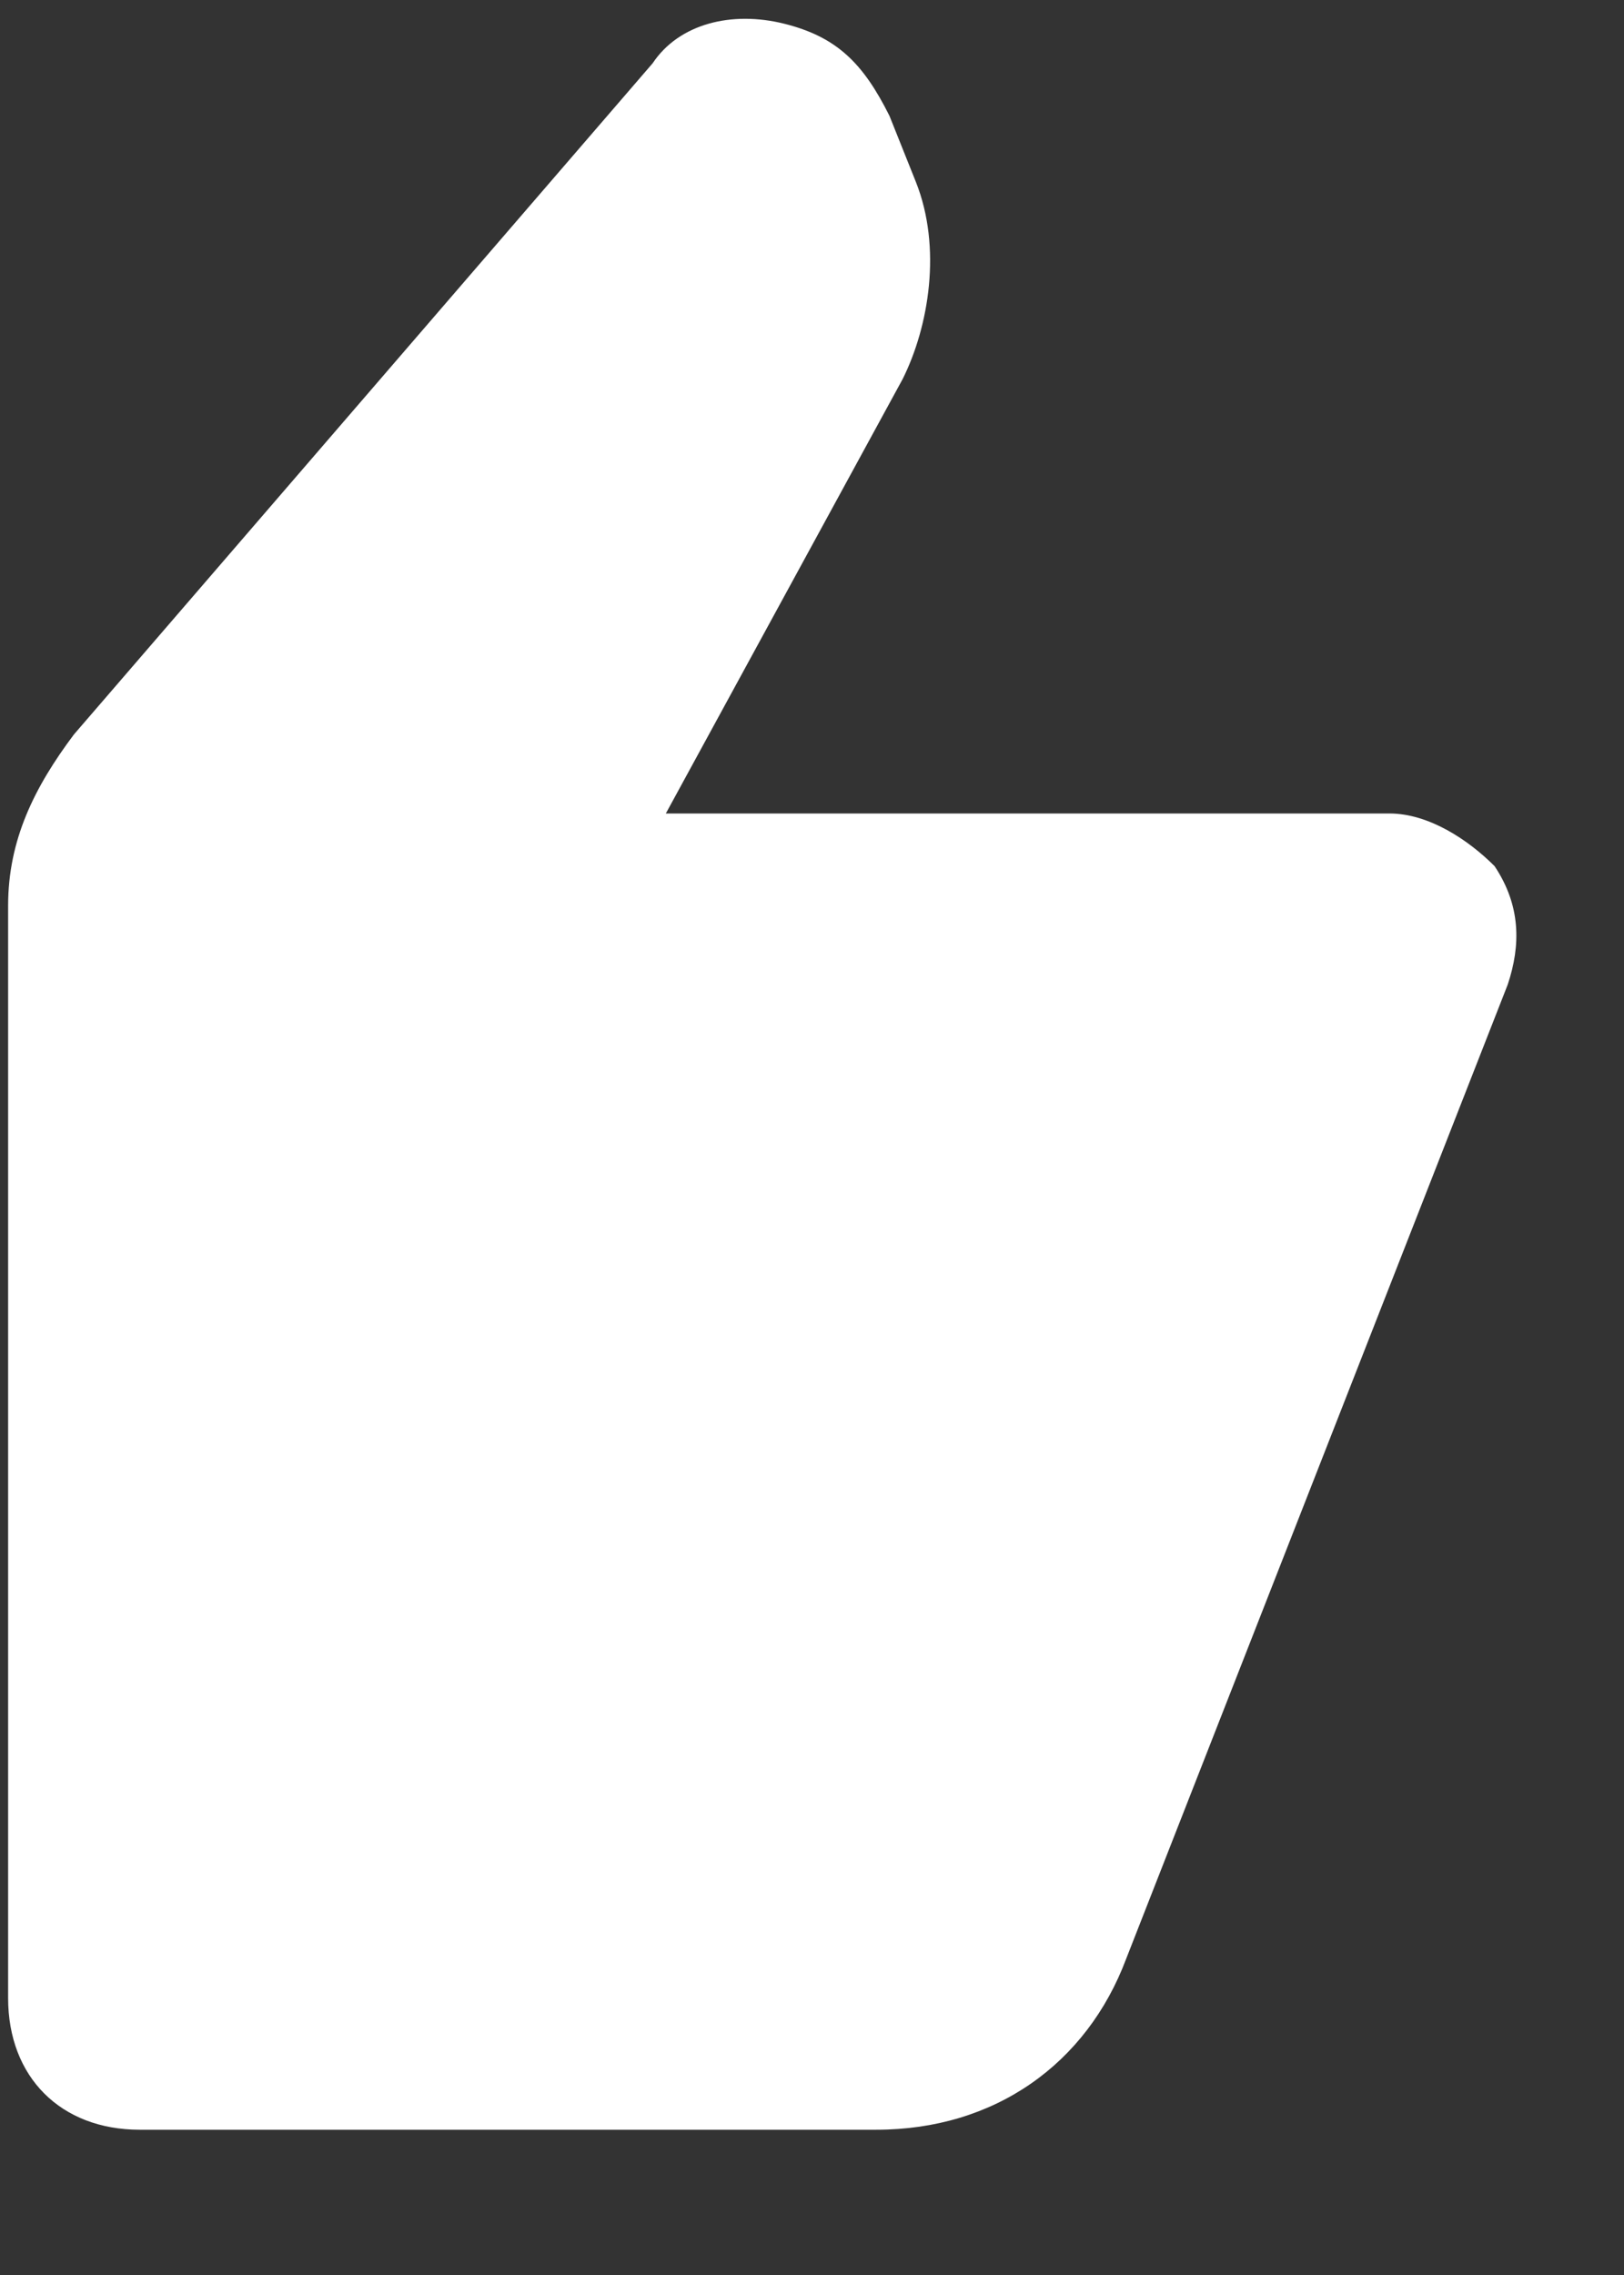 <svg width="10" height="14" viewBox="0 0 10 14" fill="none" xmlns="http://www.w3.org/2000/svg">
<rect x="0" y="0" width="10" height="14" fill="#333333" stroke="none"/>
<path d="M0.05 5.573C0.05 5.168 0.212 4.844 0.455 4.52L4.019 0.389C4.181 0.146 4.505 0.065 4.829 0.146C5.153 0.227 5.315 0.389 5.477 0.713L5.639 1.118C5.801 1.523 5.72 2.009 5.558 2.333L4.1 5.006H8.555C8.798 5.006 9.041 5.168 9.203 5.33C9.365 5.573 9.365 5.816 9.284 6.059L6.935 12.053C6.692 12.701 6.125 13.106 5.396 13.106H0.86C0.374 13.106 0.05 12.782 0.05 12.296V5.573Z" fill="white"/>
</svg>
